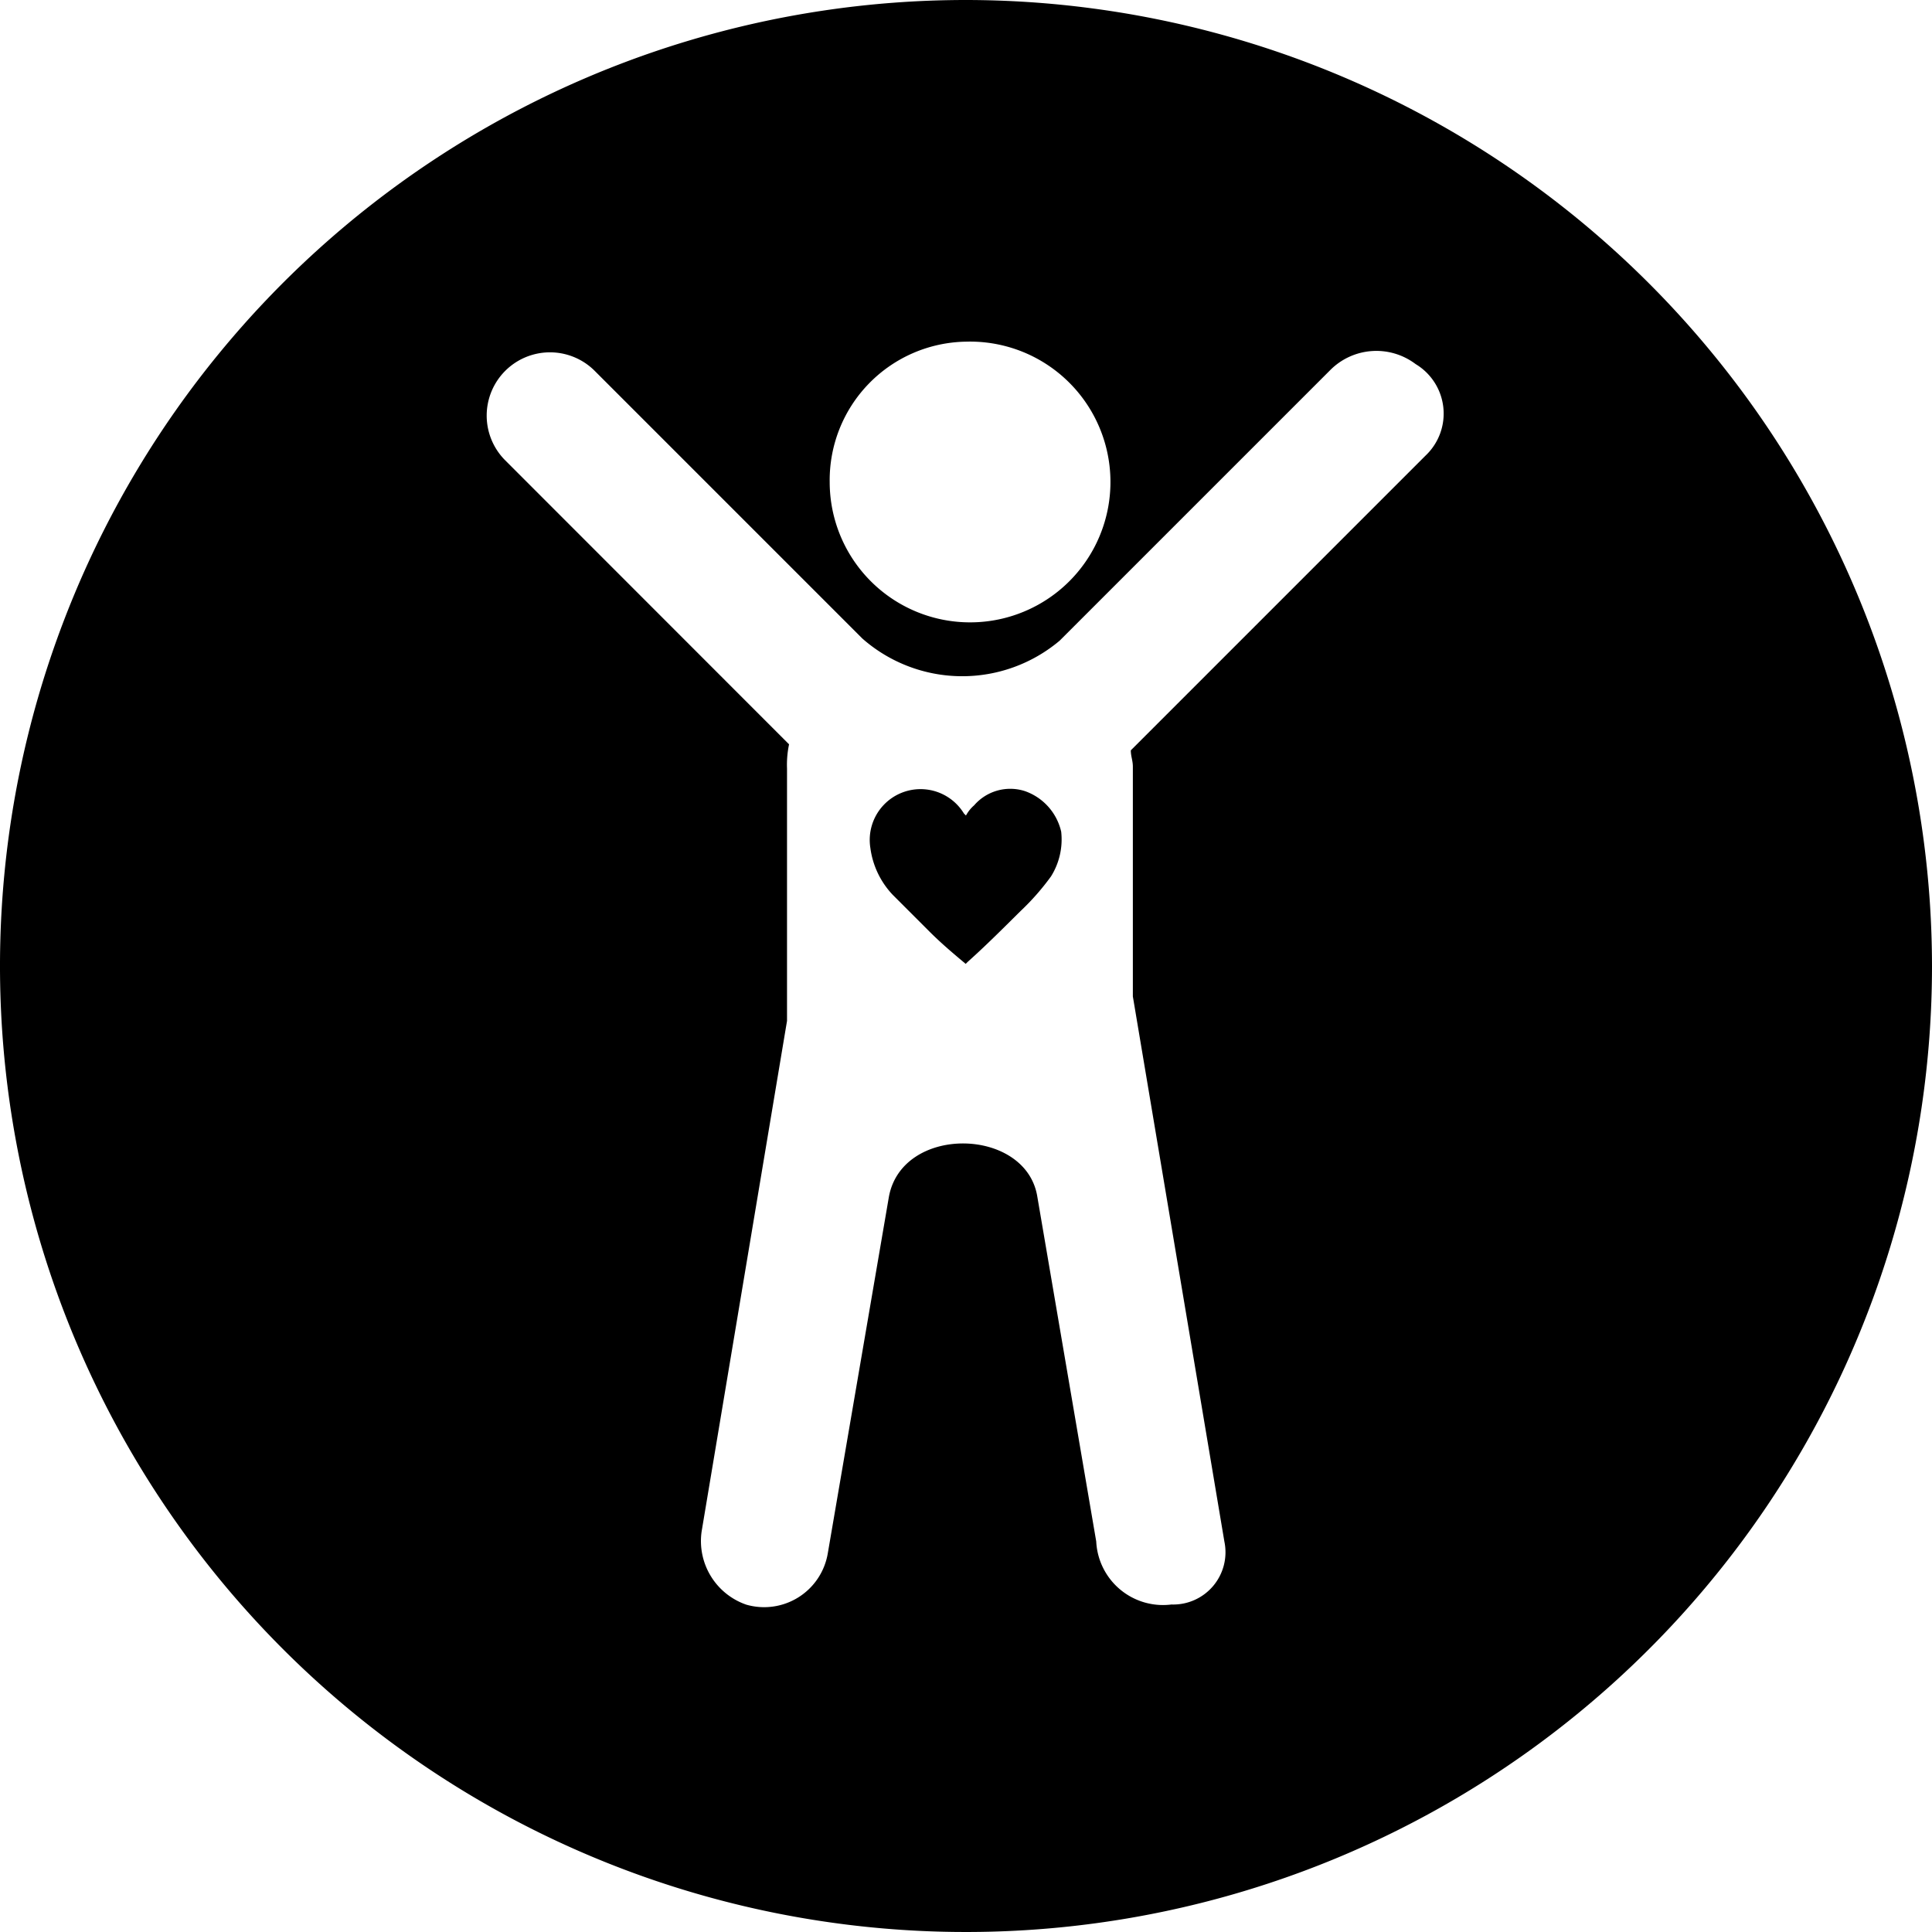 <svg xmlns="http://www.w3.org/2000/svg" viewBox="11469.715 2614.715 63.57 63.57"><g transform="translate(11469.715 2614.715)"><path class="a" d="M47.879,38.862a1.571,1.571,0,0,0-1.673.468,1.175,1.175,0,0,0-.268.335h0l-.067-.067a1.672,1.672,0,0,0-3.078,1.138,2.765,2.765,0,0,0,.736,1.539l1.2,1.2c.4.4.8.736,1.2,1.071l.067-.067c.6-.535,1.2-1.138,1.74-1.673a8.14,8.14,0,0,0,1-1.138,2.291,2.291,0,0,0,.335-1.472A1.852,1.852,0,0,0,47.879,38.862Z" transform="translate(-14.154 -12.831)"/><path class="a" d="M31.785,0A31.785,31.785,0,1,0,63.57,31.785,31.814,31.814,0,0,0,31.785,0Zm0,11.242A4.619,4.619,0,1,1,27.3,15.859,4.557,4.557,0,0,1,31.785,11.242Zm15.123,3.747-9.7,9.7c0,.2.067.335.067.535v7.562l3.011,17.934a1.72,1.72,0,0,1-1.74,2.074,2.2,2.2,0,0,1-2.476-2.074L34.127,39.347c-.4-2.275-4.483-2.342-4.885.067l-2.007,11.71A2.124,2.124,0,0,1,24.558,52.8a2.215,2.215,0,0,1-1.472-2.409l2.81-16.8v-8.3a3.258,3.258,0,0,1,.067-.8L16.6,15.123a2.082,2.082,0,0,1,2.944-2.944l8.833,8.833a4.975,4.975,0,0,0,6.491.067l8.9-8.9a2.14,2.14,0,0,1,2.81-.2A1.9,1.9,0,0,1,46.908,14.989Z"/></g></svg>